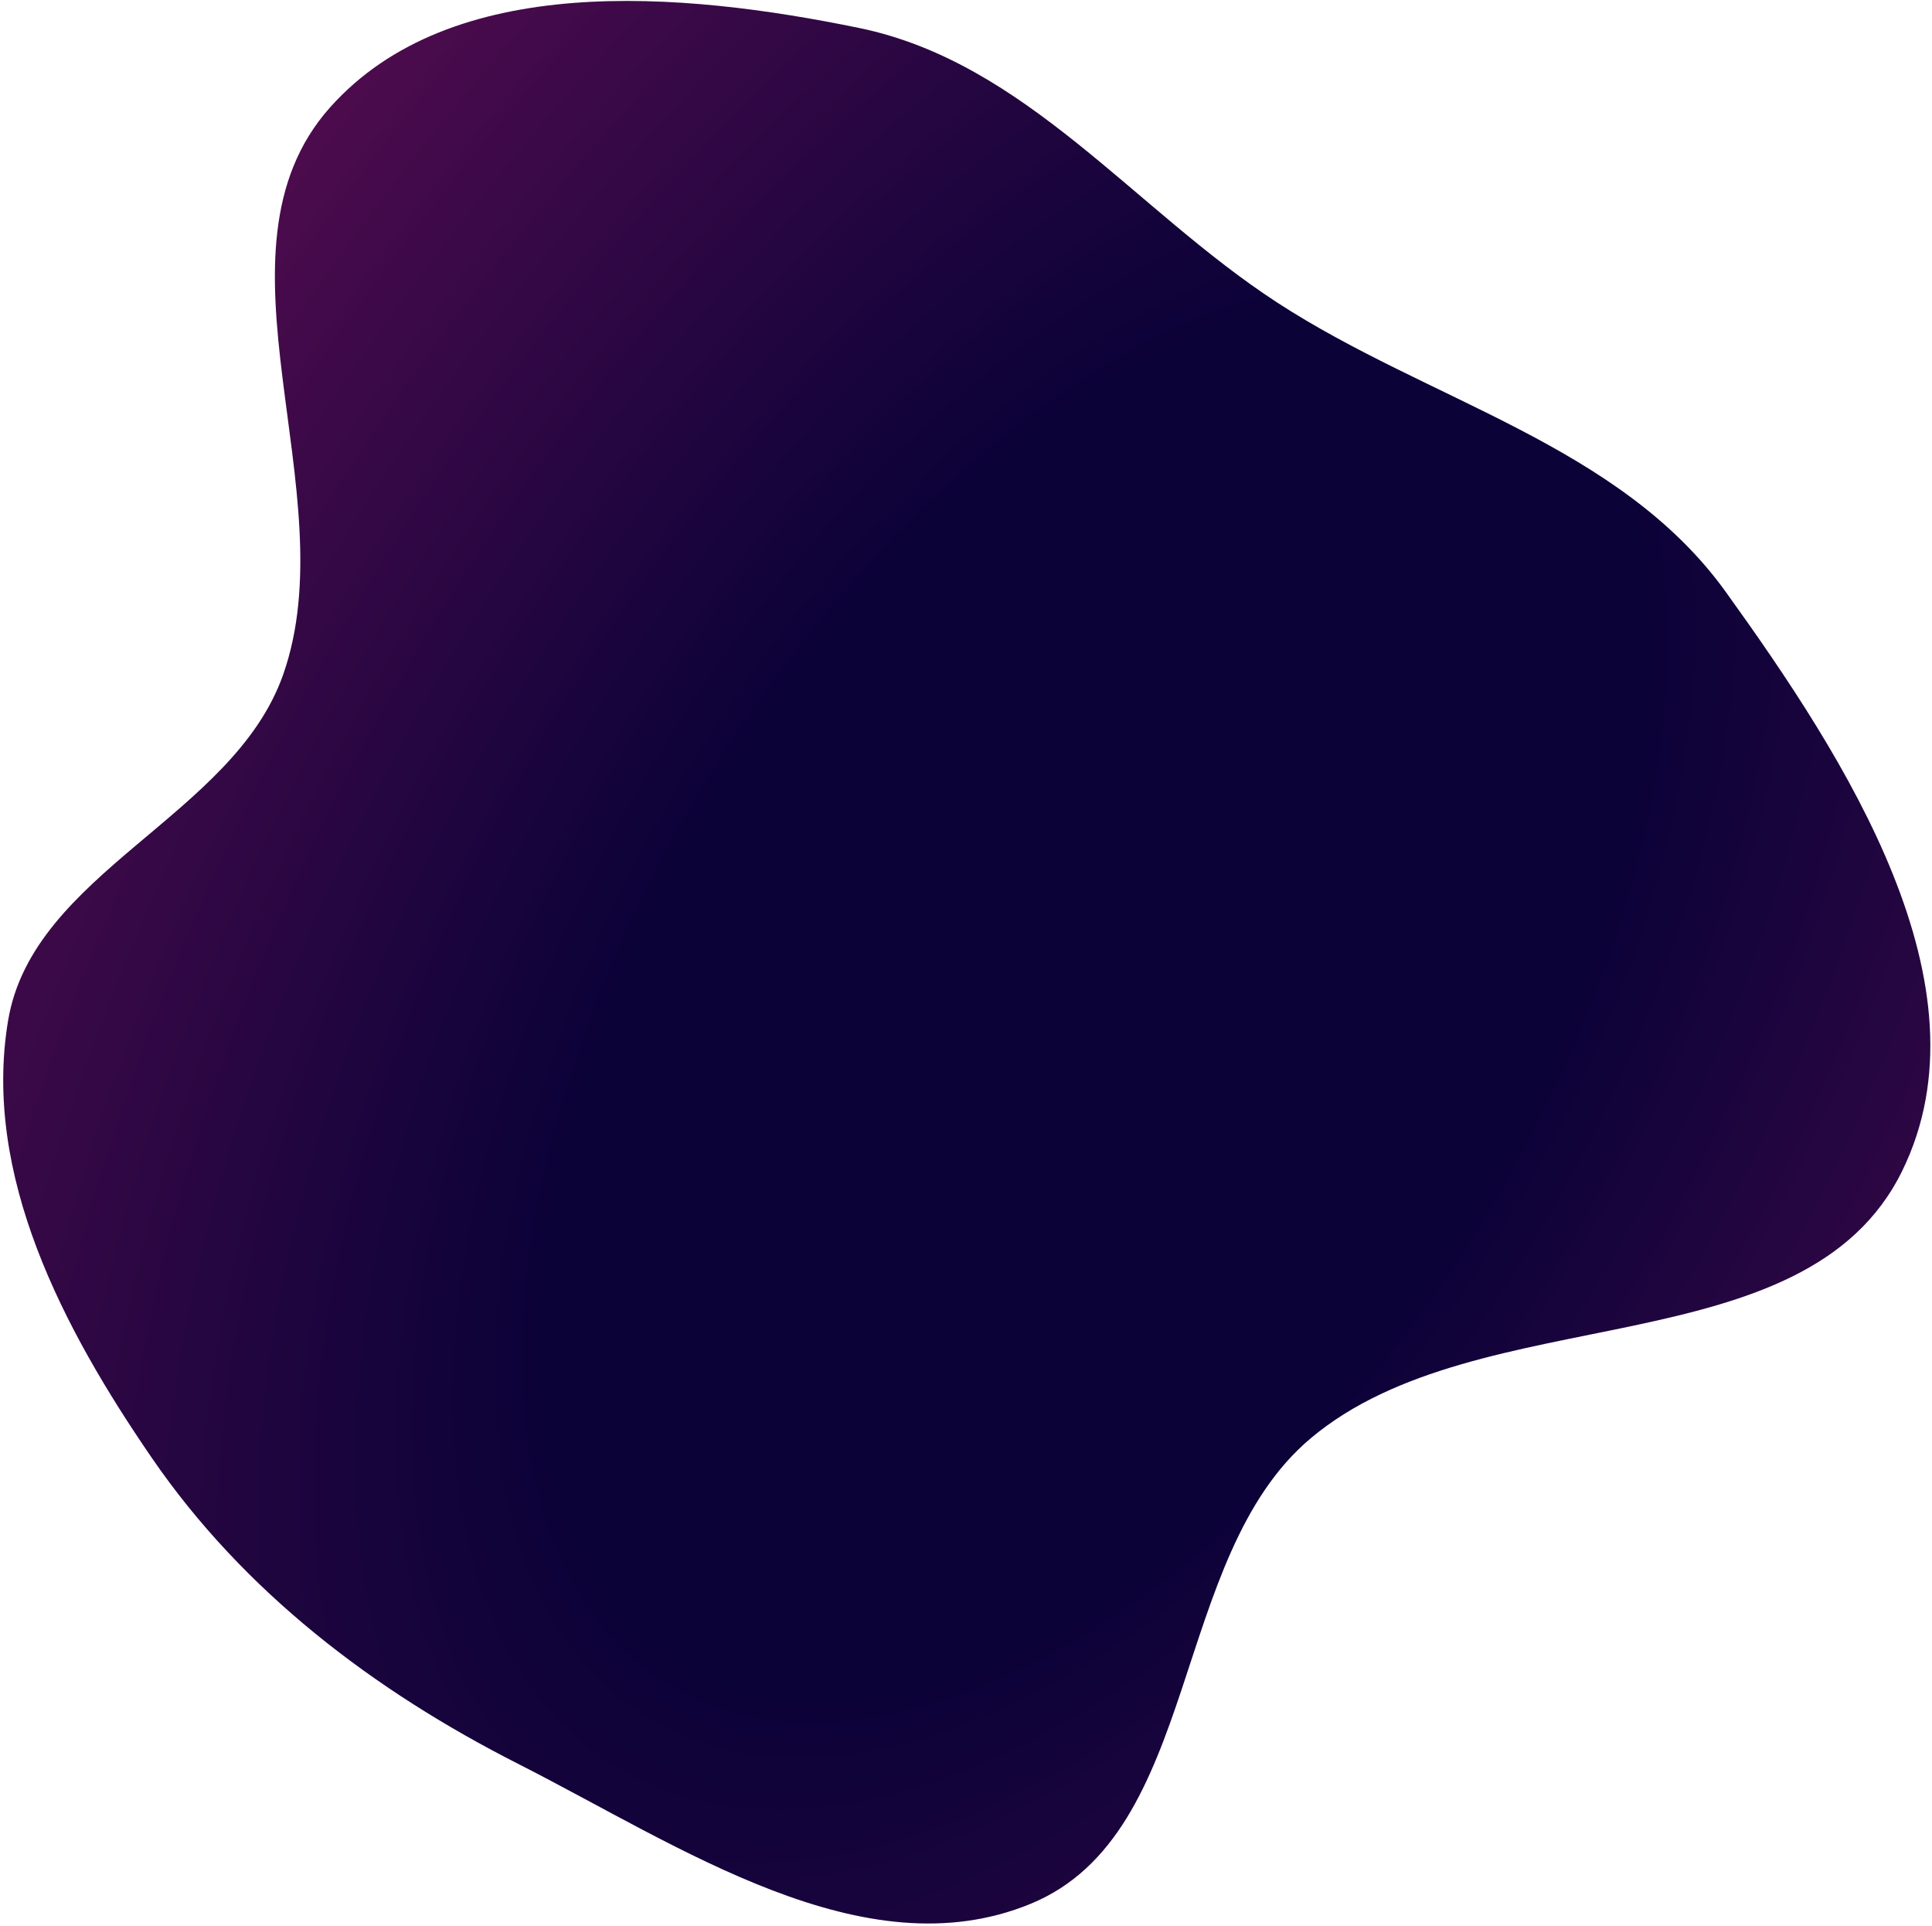<svg width="597" height="595" viewBox="0 0 597 595" fill="none" xmlns="http://www.w3.org/2000/svg">
<path d="M265.486 8.647C316.984 19.252 350.589 64.808 394.661 93.481C441.691 124.079 500.479 137.319 533.256 182.859C570.434 234.515 615.801 304.658 587.781 361.803C557.738 423.072 457.24 400.489 405.01 444.403C361.298 481.155 371.286 566.507 318.471 588.234C266.879 609.458 210.03 570.321 160.28 545.08C115.478 522.349 75.355 491.872 46.917 450.457C19.52 410.558 -5.495 363.042 2.506 315.307C10.183 269.512 72.035 252.293 87.475 208.501C107.374 152.064 62.168 77.894 101.97 33.208C139.387 -8.801 210.386 -2.699 265.486 8.647Z" fill="url(#paint0_radial)"/>
<defs>
<radialGradient id="paint0_radial" cx="0" cy="0" r="1" gradientUnits="userSpaceOnUse" gradientTransform="translate(338.798 306.325) rotate(-146.878) scale(847.684 1550.5)">
<stop offset="0.153" stop-color="#0B0238"/>
<stop offset="1" stop-color="#E6217F"/>
</radialGradient>
</defs>
</svg>

